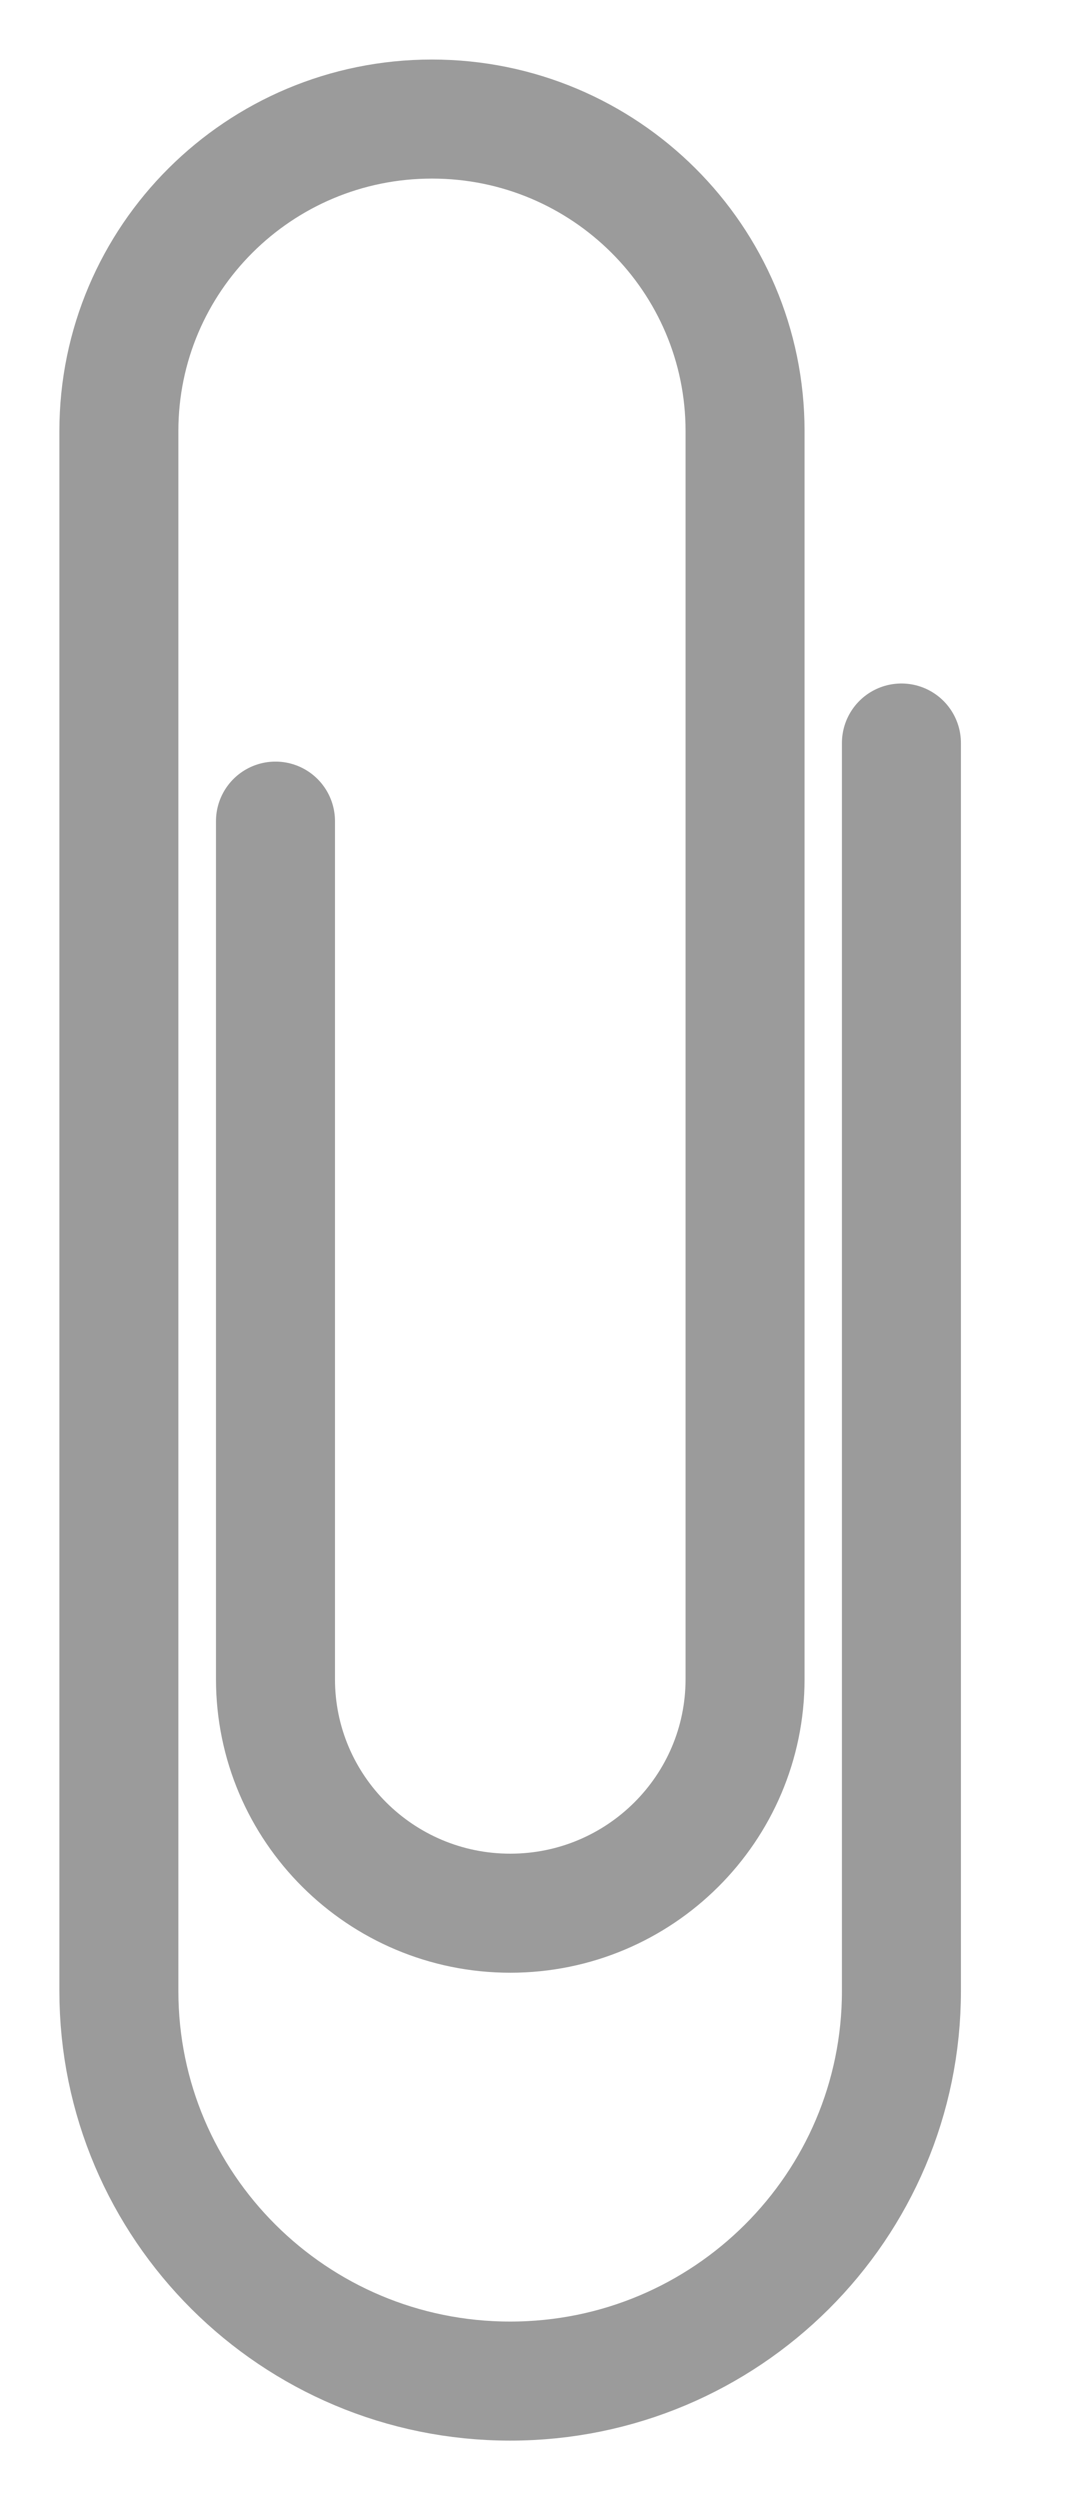 <svg width="9" height="21" viewBox="0 0 9 21" xmlns="http://www.w3.org/2000/svg"><title>Attachment</title><path d="M2.315 6.897v7.207c0 1.085.884 1.966 1.973 1.966s1.973-.88 1.973-1.966v-10.483c0-1.447-1.178-2.621-2.631-2.621-1.453 0-2.631 1.173-2.631 2.621v13.103c0 1.809 1.472 3.276 3.288 3.276 1.816 0 3.288-1.467 3.288-3.276v-10.483" stroke="#9B9B9B" stroke-linecap="round" stroke-linejoin="round" fill="none"/></svg>